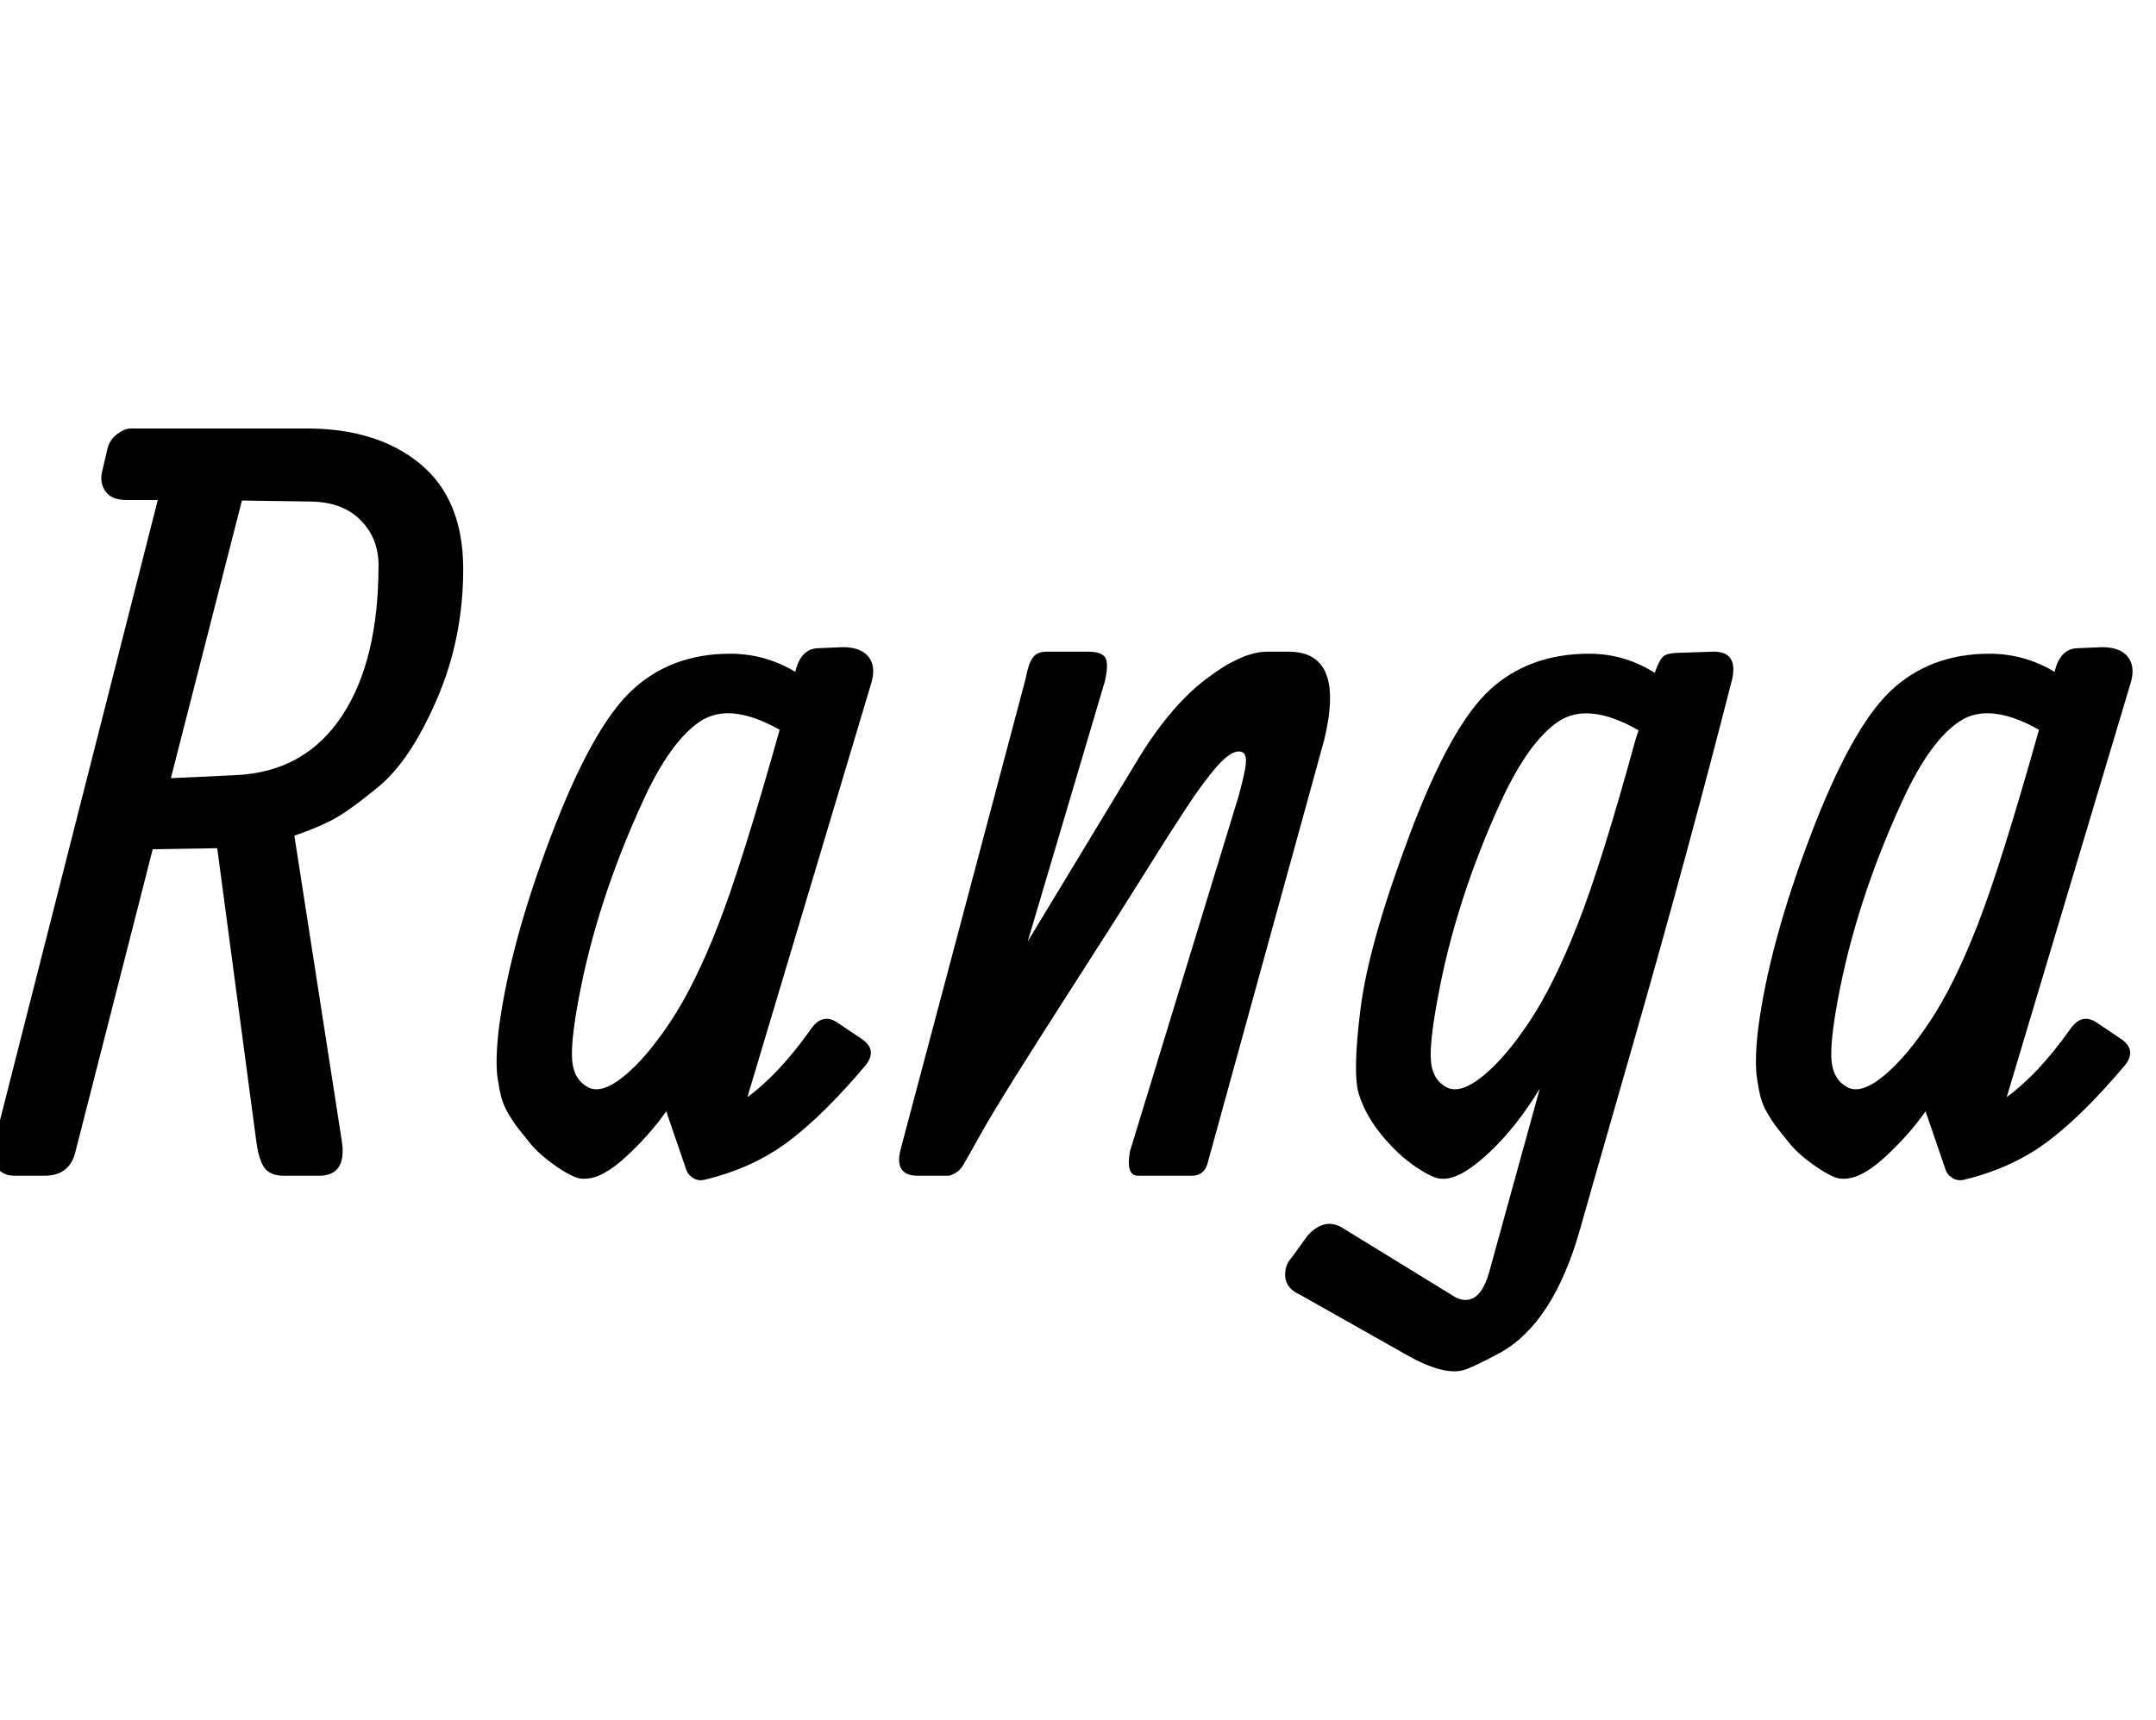 <svg width="25.665" height="20.482" viewBox="0 0 25.665 20.482" xmlns="http://www.w3.org/2000/svg"><path transform="translate(0 14) scale(.006 -.006)" d="m339 789 128 6q139 6 213 120 71 109 71 297 0 53-35.5 89t-98.5 37-137 2zm-26 552q-32 0-62 0t-42 17.5-6 40.5l10 43q4 18 19 29.5t28 11.5h348q141 0 226-70.5t85-208.5-52.5-259-115-172.5-95.5-68-72-29.5l94-605q11-70-45-70h-70q-27 0-38.5 16t-16.5 56l-77 578-128-2-154-603q-12-45-61-45h-59q-25 0-36 18.5t-5 44.5z"/><path transform="translate(5.813 14) scale(.006 -.006)" d="m578 885q-99 56-158 16.5t-113-157.5q-92-200-128-394-16-86-12.5-122.5t30.5-51.5 71.5 21 93 109 95 192.5 121.5 386.5zm31 115q11 47 47 47l47 2q37 0 52-20t4-54l-245-819q63 46 126 135 22 32 51 14l49-33q32-21 10-51-83-99-154-152.5t-167-76.5q-13-3-23.5 4t-13.5 18l-39 114q-32-46-79.5-90t-82.5-44h-4q-16 0-50.5 23.5t-54 47.5-27 34-16.5 25.5-13 30.5-7 35q-6 35 2 103 22 167 103.5 381.5t159.5 288 196 73.5q69 0 129-36z"/><path transform="translate(10.674 14) scale(.006 -.006)" d="m592 756q-41-61-95.5-148.5t-137.5-216.5q-153-238-189-302.5t-39-69-6-7.5-6-5-6-3.5-5.5-2.5-5.5-1q-36 0-60 0-48 0-34 53l248 934q5 28 13.5 40.5t27.5 12.5h84q26 0 33-12t-1-47l-153-516 213 352q66 111 138.5 167t123.5 56h43q113 0 70-176l-230-835q-6-29-33-29h-106q-25 0-16 49l215 703q15 54 15 72t-14 18-33.5-19-53.5-67z"/><path transform="translate(16.14 14) scale(.006 -.006)" d="m647 1038t60 2q51 2 40-53-91-356-196-722t-105-367q-53-191-161-250-49-26-66-32-41-16-121 30l-209 118q-27 12-29 35t13 39l31 43q33 36 67 17l228-140q47-21 67 56l99 359q-46-76-101-127.5t-90-51.5h-4q-16 0-51 23.5t-67.5 63-45.5 81.5 3.5 171 97.5 344.5 159 287 197 71.5q70 0 130-38 9 26 17.5 33t36.5 7zm-86-154q-100 57-159 17.5t-114-158.5q-91-199-126-393-16-86-13-122.5t30-51.5 72 21 93.5 109 96 194 114.5 366z"/><path transform="translate(20.804 14) scale(.006 -.006)" d="m578 885q-99 56-158 16.5t-113-157.5q-92-200-128-394-16-86-12.5-122.5t30.5-51.5 71.5 21 93 109 95 192.5 121.5 386.5zm31 115q11 47 47 47l47 2q37 0 52-20t4-54l-245-819q63 46 126 135 22 32 51 14l49-33q32-21 10-51-83-99-154-152.5t-167-76.5q-13-3-23.5 4t-13.5 18l-39 114q-32-46-79.5-90t-82.5-44h-4q-16 0-50.5 23.5t-54 47.5-27 34-16.5 25.5-13 30.5-7 35q-6 35 2 103 22 167 103.5 381.5t159.5 288 196 73.5q69 0 129-36z"/></svg>